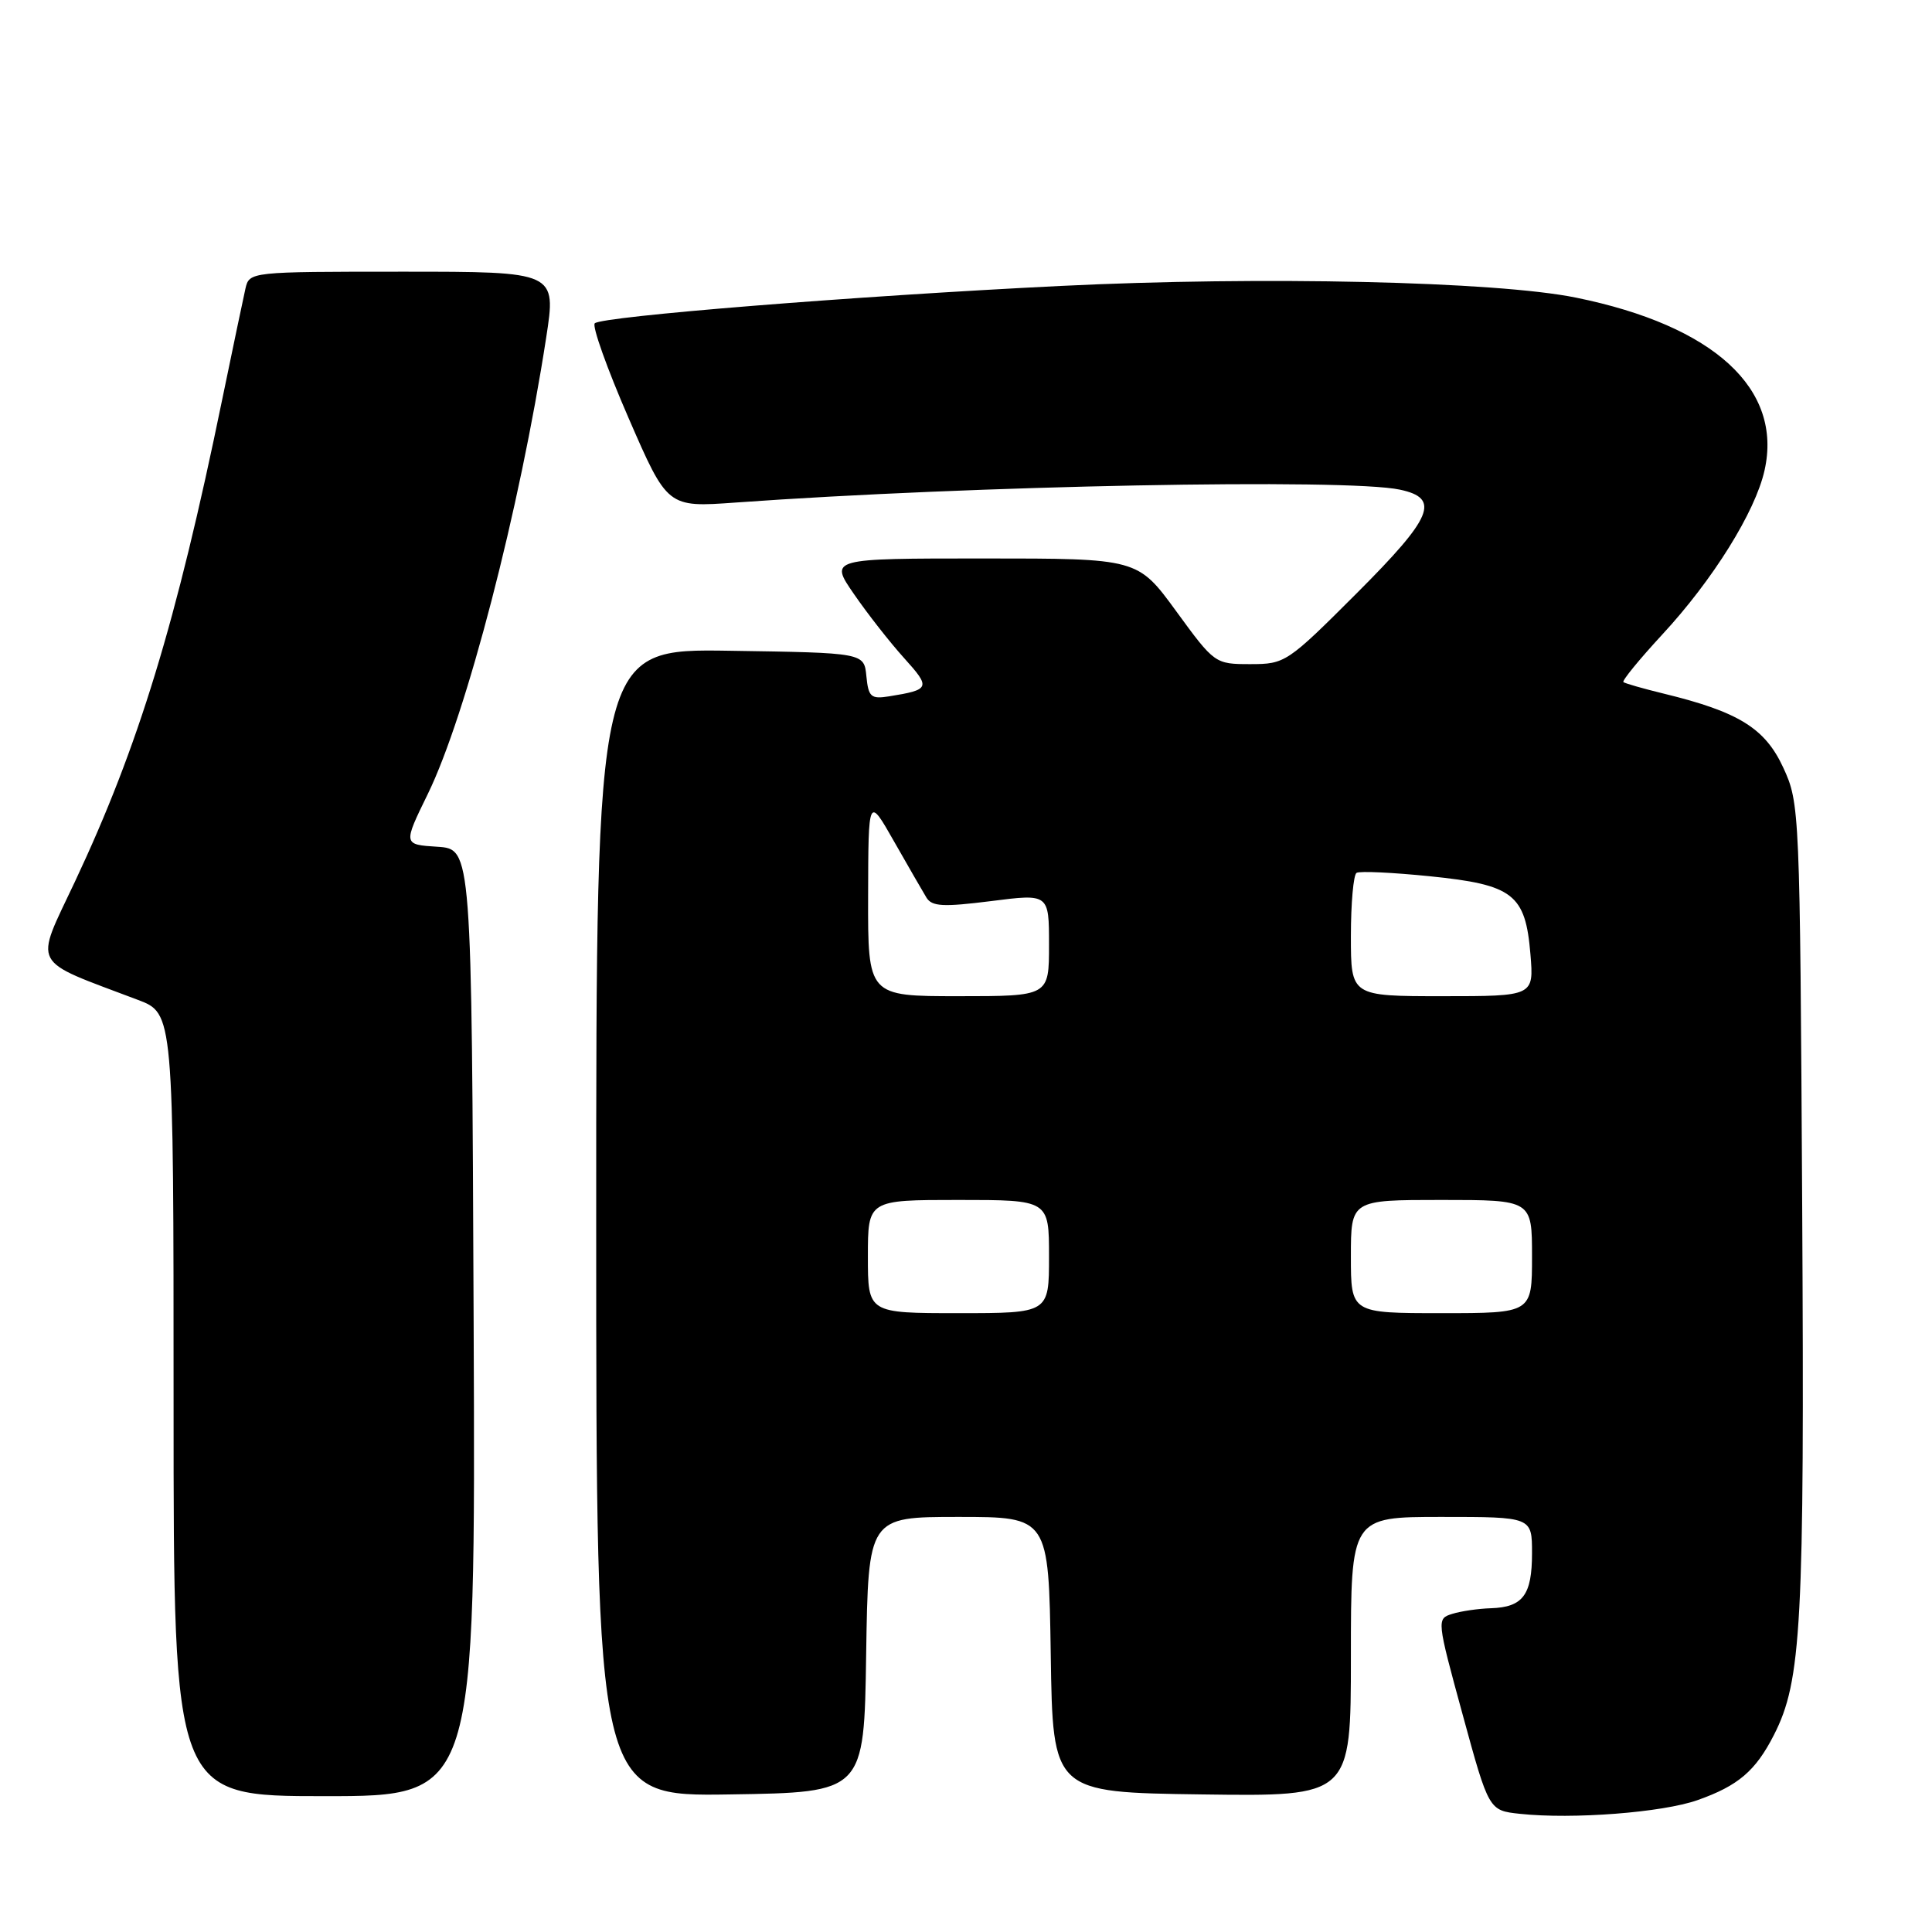<?xml version="1.0" encoding="UTF-8" standalone="no"?>
<!DOCTYPE svg PUBLIC "-//W3C//DTD SVG 1.1//EN" "http://www.w3.org/Graphics/SVG/1.1/DTD/svg11.dtd" >
<svg xmlns="http://www.w3.org/2000/svg" xmlns:xlink="http://www.w3.org/1999/xlink" version="1.1" viewBox="0 0 256 256">
 <g >
 <path fill="currentColor"
d=" M 224.95 238.52 C 230.32 236.62 232.62 234.66 235.05 229.90 C 238.72 222.72 239.11 215.37 238.80 160.00 C 238.50 107.22 238.47 106.44 236.29 101.71 C 233.88 96.50 230.39 94.33 220.50 91.92 C 217.75 91.25 215.33 90.56 215.11 90.38 C 214.90 90.21 217.21 87.38 220.25 84.09 C 226.96 76.85 232.58 67.83 233.81 62.33 C 236.24 51.53 227.12 43.16 208.84 39.44 C 198.26 37.28 167.12 36.58 140.50 37.89 C 113.19 39.23 79.78 41.92 78.81 42.84 C 78.43 43.20 80.44 48.84 83.28 55.37 C 88.44 67.24 88.44 67.24 97.47 66.59 C 128.70 64.34 178.44 63.37 185.49 64.88 C 190.90 66.03 189.87 68.51 179.78 78.60 C 170.58 87.80 170.29 88.00 165.68 88.00 C 161.00 88.00 160.93 87.95 155.86 81.00 C 150.75 74.00 150.75 74.00 130.33 74.00 C 109.90 74.00 109.90 74.00 113.15 78.71 C 114.93 81.30 117.92 85.12 119.80 87.20 C 123.36 91.14 123.26 91.39 117.80 92.27 C 115.41 92.65 115.07 92.36 114.80 89.60 C 114.50 86.50 114.50 86.50 96.75 86.23 C 79.00 85.95 79.00 85.95 79.00 162.00 C 79.00 238.05 79.00 238.05 96.75 237.77 C 114.50 237.50 114.50 237.50 114.77 219.25 C 115.05 201.00 115.05 201.00 127.00 201.00 C 138.95 201.00 138.95 201.00 139.23 219.25 C 139.50 237.50 139.50 237.50 159.25 237.77 C 179.00 238.04 179.00 238.04 179.00 219.52 C 179.00 201.00 179.00 201.00 191.00 201.00 C 203.00 201.00 203.00 201.00 203.00 205.80 C 203.00 211.35 201.80 212.96 197.55 213.10 C 195.87 213.15 193.56 213.49 192.42 213.85 C 190.36 214.49 190.37 214.62 193.81 227.20 C 197.28 239.90 197.28 239.90 201.39 240.34 C 208.39 241.09 220.29 240.17 224.95 238.52 Z  M 62.76 175.25 C 62.50 112.50 62.50 112.50 57.96 112.20 C 53.41 111.91 53.41 111.91 56.69 105.20 C 61.79 94.75 68.88 67.45 72.37 44.75 C 73.72 36.00 73.72 36.00 53.38 36.00 C 33.10 36.00 33.04 36.01 32.52 38.25 C 32.24 39.49 30.85 46.12 29.43 53.00 C 23.36 82.53 18.34 98.95 9.94 116.80 C 4.53 128.30 3.86 127.03 18.25 132.48 C 23.00 134.27 23.00 134.27 23.00 186.14 C 23.00 238.00 23.00 238.00 43.01 238.00 C 63.02 238.00 63.02 238.00 62.76 175.25 Z  M 115.00 166.50 C 115.00 159.00 115.00 159.00 127.00 159.00 C 139.00 159.00 139.00 159.00 139.00 166.50 C 139.00 174.00 139.00 174.00 127.00 174.00 C 115.00 174.00 115.00 174.00 115.00 166.50 Z  M 179.00 166.50 C 179.00 159.00 179.00 159.00 191.00 159.00 C 203.00 159.00 203.00 159.00 203.00 166.50 C 203.00 174.00 203.00 174.00 191.00 174.00 C 179.00 174.00 179.00 174.00 179.00 166.50 Z  M 115.03 118.75 C 115.06 105.50 115.06 105.50 118.47 111.50 C 120.35 114.80 122.28 118.15 122.76 118.94 C 123.49 120.12 124.96 120.20 131.32 119.40 C 139.00 118.42 139.00 118.42 139.00 125.21 C 139.00 132.00 139.00 132.00 127.00 132.00 C 115.00 132.00 115.00 132.00 115.03 118.75 Z  M 179.00 124.06 C 179.00 119.69 179.34 115.91 179.75 115.66 C 180.16 115.40 184.54 115.61 189.48 116.11 C 200.52 117.23 202.13 118.48 202.79 126.44 C 203.25 132.00 203.25 132.00 191.12 132.00 C 179.00 132.00 179.00 132.00 179.00 124.06 Z "/>
</g>
</svg>